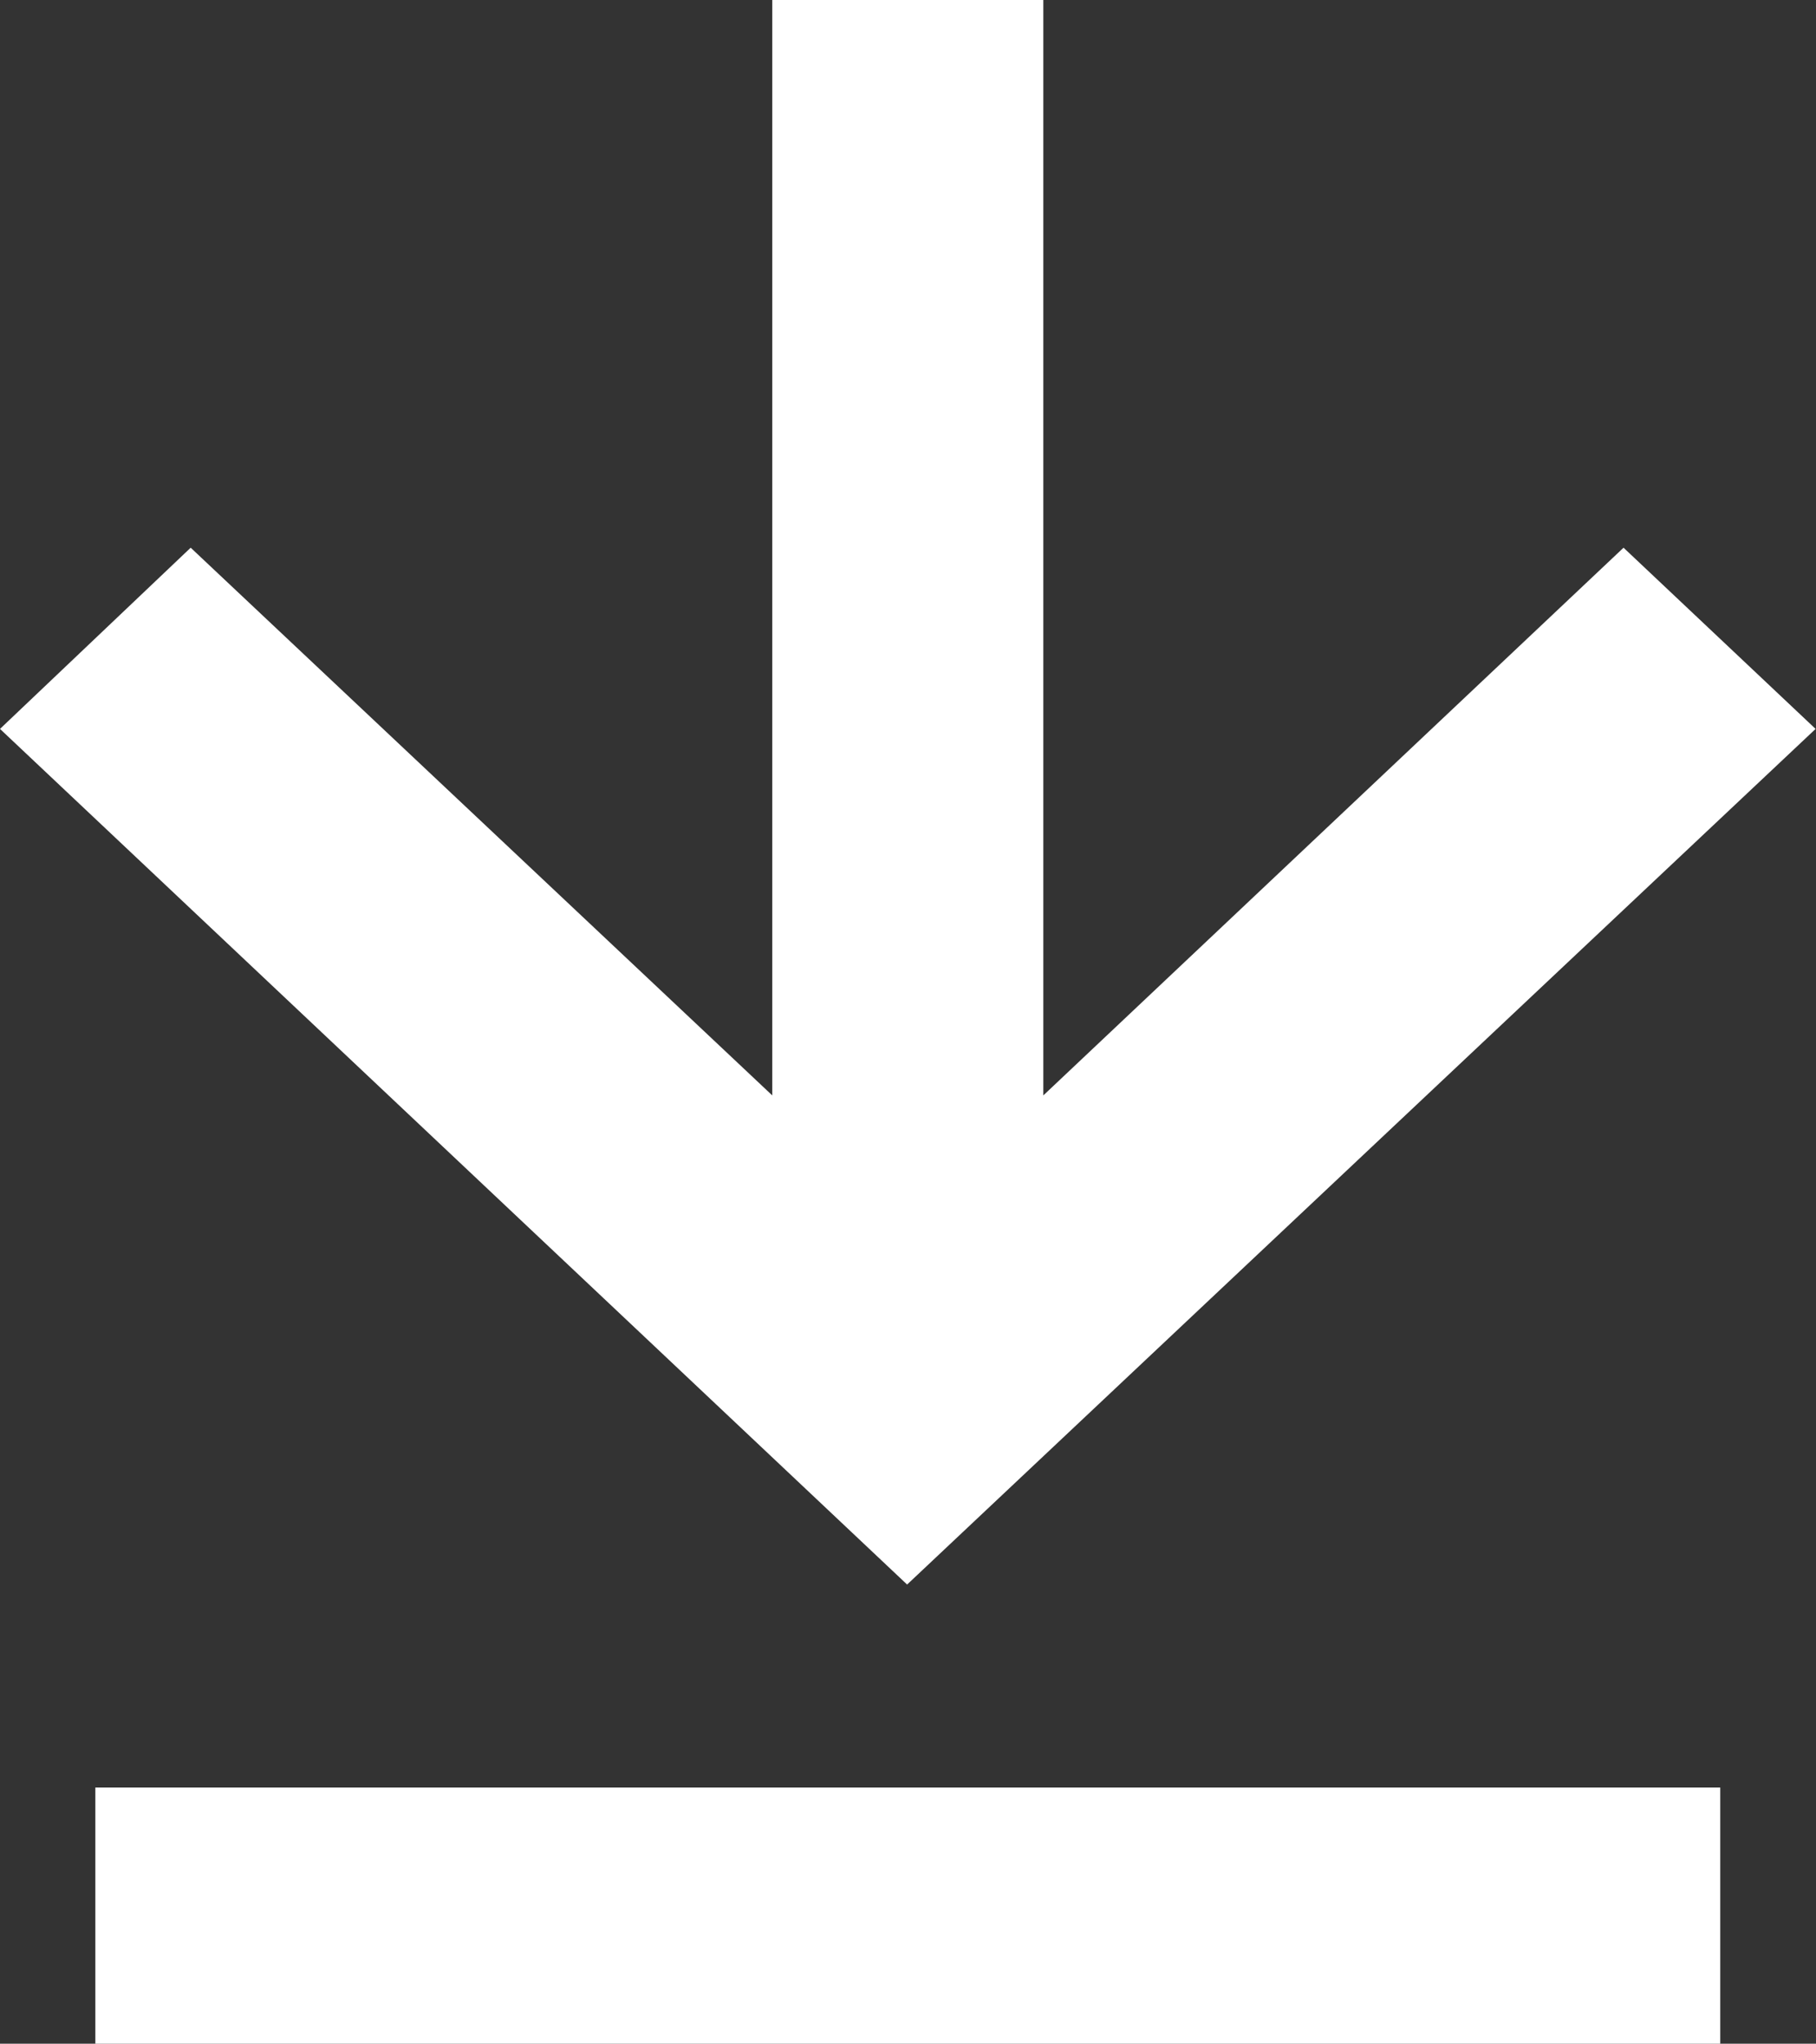 <svg width="13.333" height="15" viewBox="0 0 13.333 15" fill="none" xmlns="http://www.w3.org/2000/svg" xmlns:xlink="http://www.w3.org/1999/xlink">
	<rect x="0" y="0" width="13.333" height="15" fill="#333333" stroke="none"/>
	<defs/>
	<path id="Vector" d="M0.7 13.12L12.63 13.12L12.63 15L0.7 15L0.7 13.12ZM5.67 0L5.67 8.04L1.4 4.02L0 5.35L6.66 11.63L13.33 5.35L11.92 4.02L7.66 8.04L7.66 0L5.67 0Z" fill="#FFFFFF" fill-opacity="1" fill-rule="nonzero"/>
</svg>
